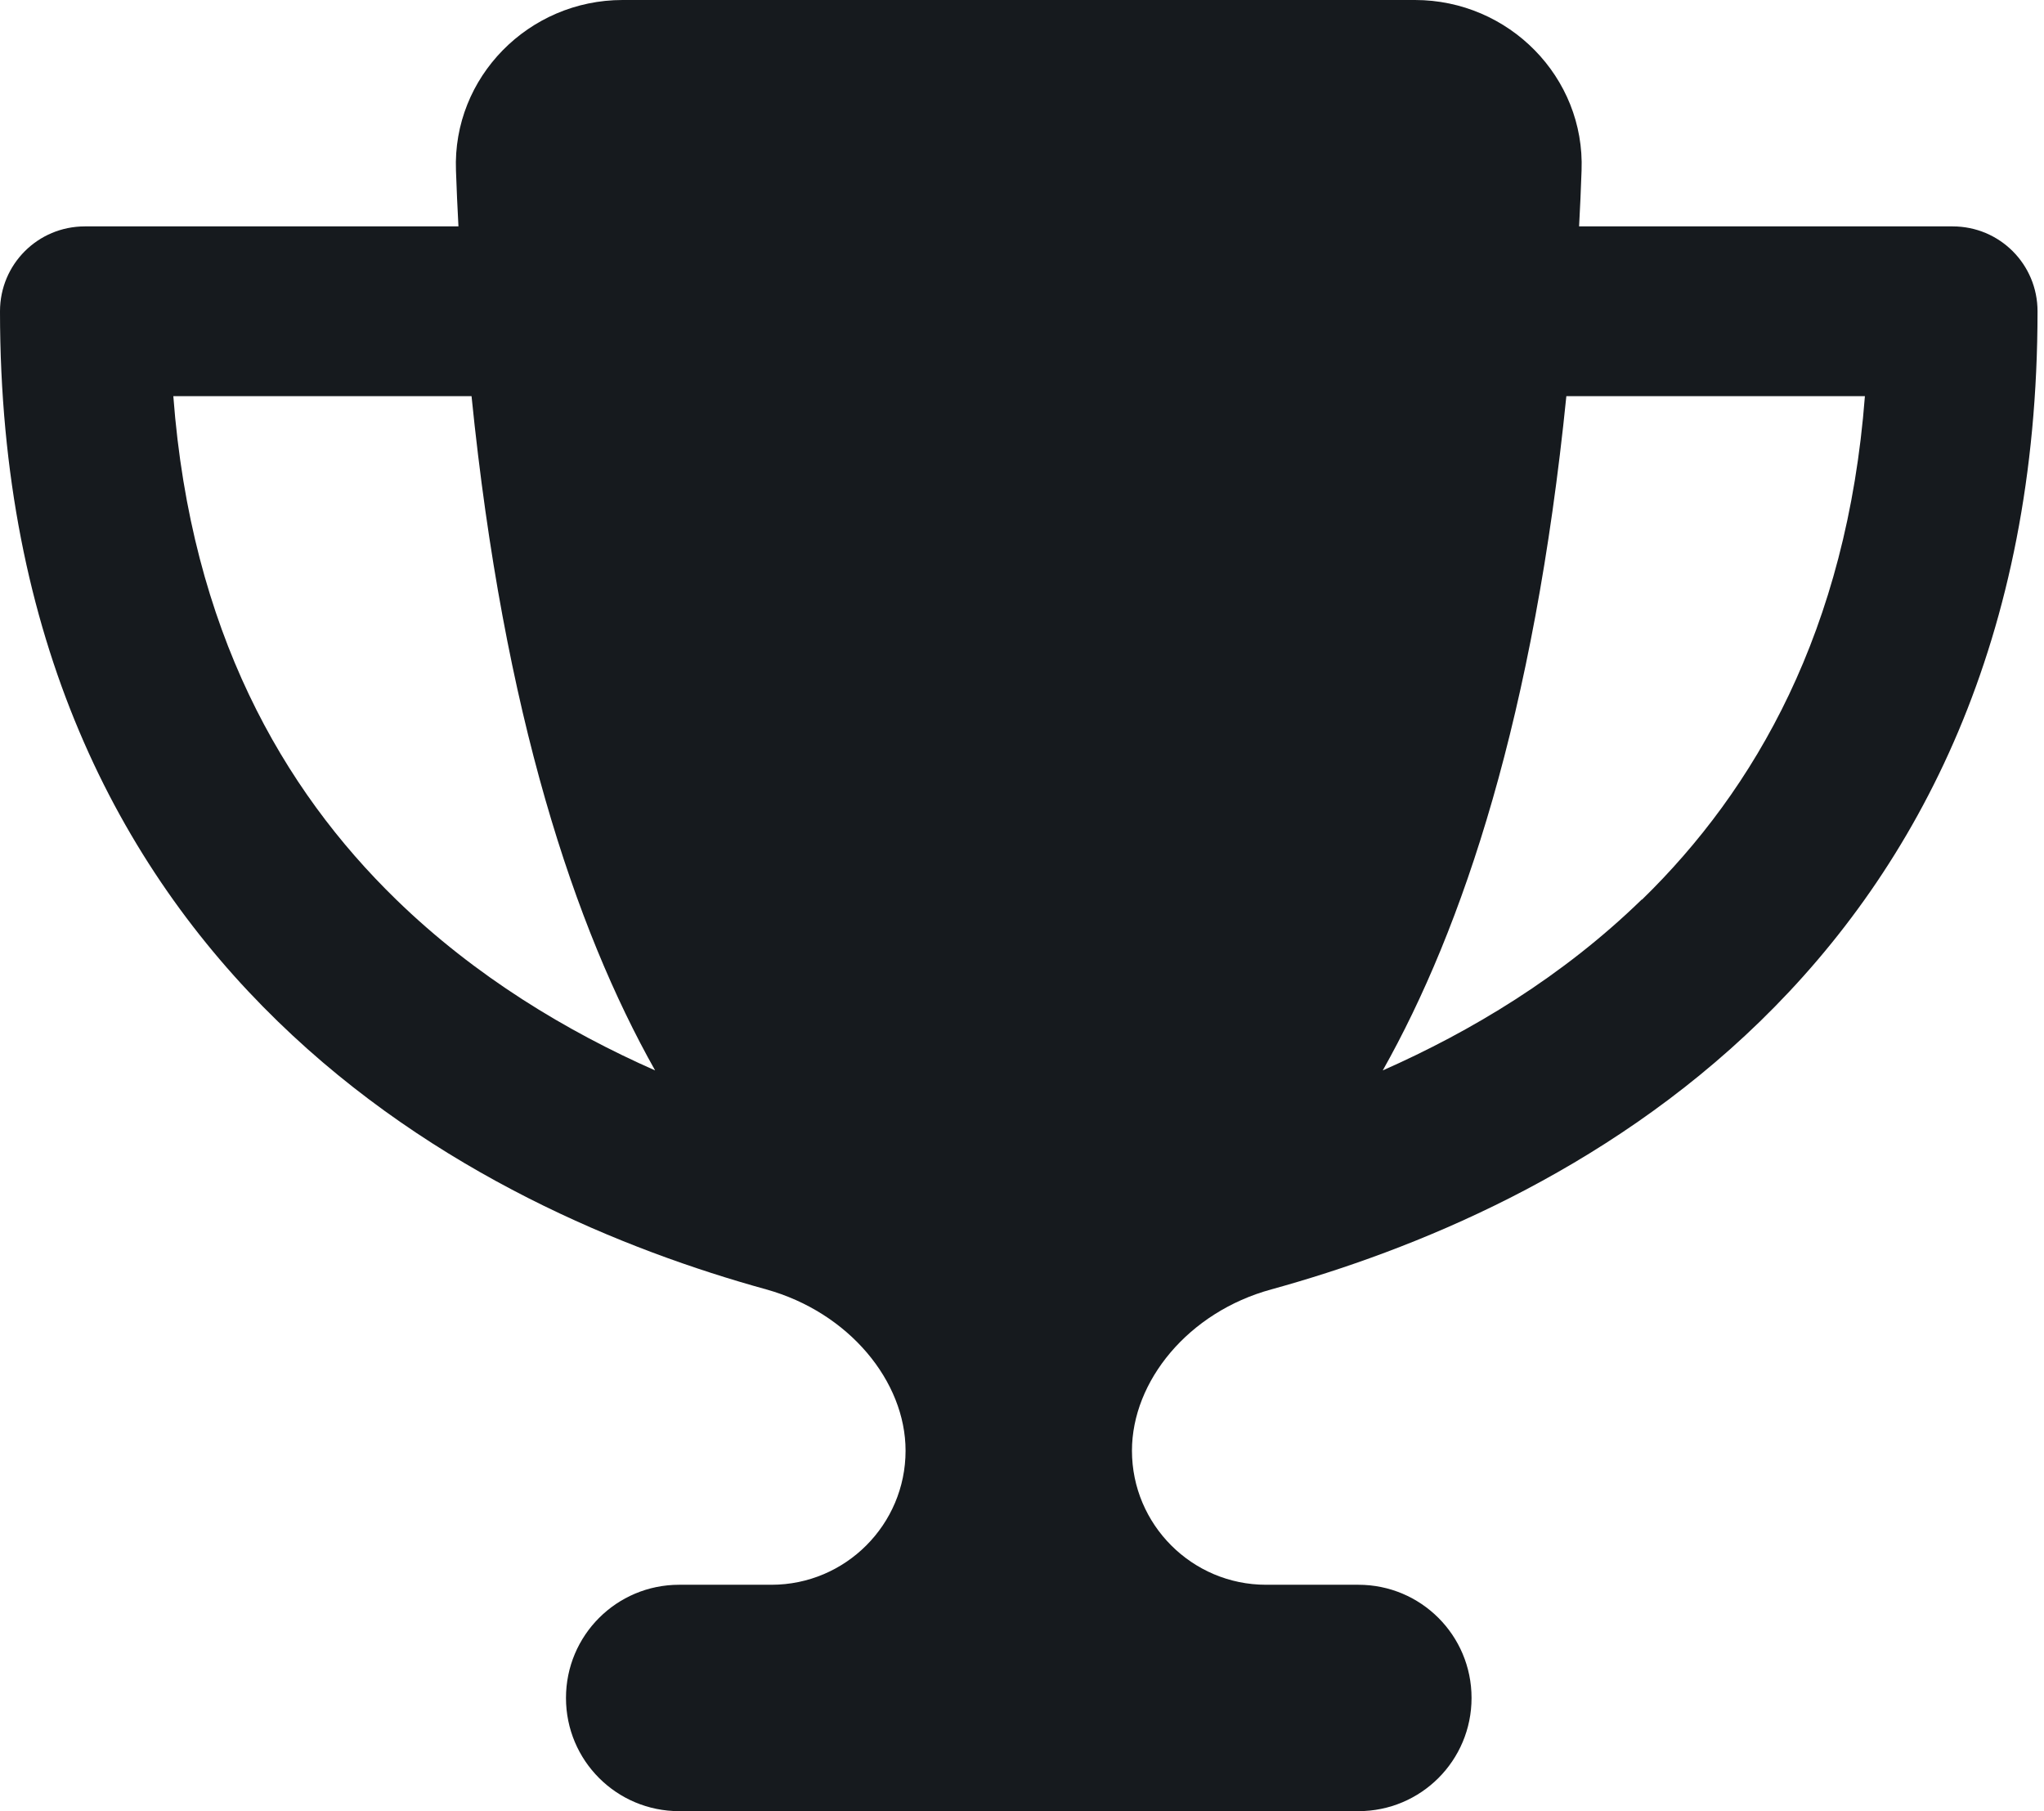 <svg width="79" height="70" viewBox="0 0 79 70" fill="none" xmlns="http://www.w3.org/2000/svg">
<g clip-path="url(#clip0_698_77)">
<path d="M54.688 0H24.062C20.439 0 17.486 2.98 17.623 6.59C17.65 7.314 17.678 8.039 17.719 8.75H3.281C1.463 8.75 0 10.213 0 12.031C0 24.691 4.58 33.496 10.732 39.471C16.789 45.363 24.172 48.33 29.613 49.834C32.812 50.723 35 53.389 35 56.068C35 58.926 32.676 61.25 29.818 61.25H26.25C23.83 61.25 21.875 63.205 21.875 65.625C21.875 68.045 23.83 70 26.25 70H52.5C54.92 70 56.875 68.045 56.875 65.625C56.875 63.205 54.92 61.25 52.5 61.25H48.932C46.074 61.25 43.75 58.926 43.75 56.068C43.75 53.389 45.924 50.709 49.137 49.834C54.592 48.33 61.975 45.363 68.031 39.471C74.17 33.496 78.75 24.691 78.75 12.031C78.75 10.213 77.287 8.75 75.469 8.75H61.031C61.072 8.039 61.1 7.328 61.127 6.59C61.264 2.98 58.31 0 54.688 0ZM6.686 15.312H18.225C19.469 27.631 22.217 35.861 25.32 41.371C21.916 39.867 18.375 37.748 15.312 34.768C10.938 30.516 7.383 24.377 6.699 15.312H6.686ZM63.451 34.768C60.389 37.748 56.848 39.867 53.443 41.371C56.547 35.861 59.295 27.631 60.539 15.312H72.078C71.381 24.377 67.826 30.516 63.465 34.768H63.451Z" fill="#161A1E"/>
</g>
<defs>
<clipPath id="clip0_698_77">
<rect width="78.75" height="70" fill="white"/>
</clipPath>
</defs>
</svg>
